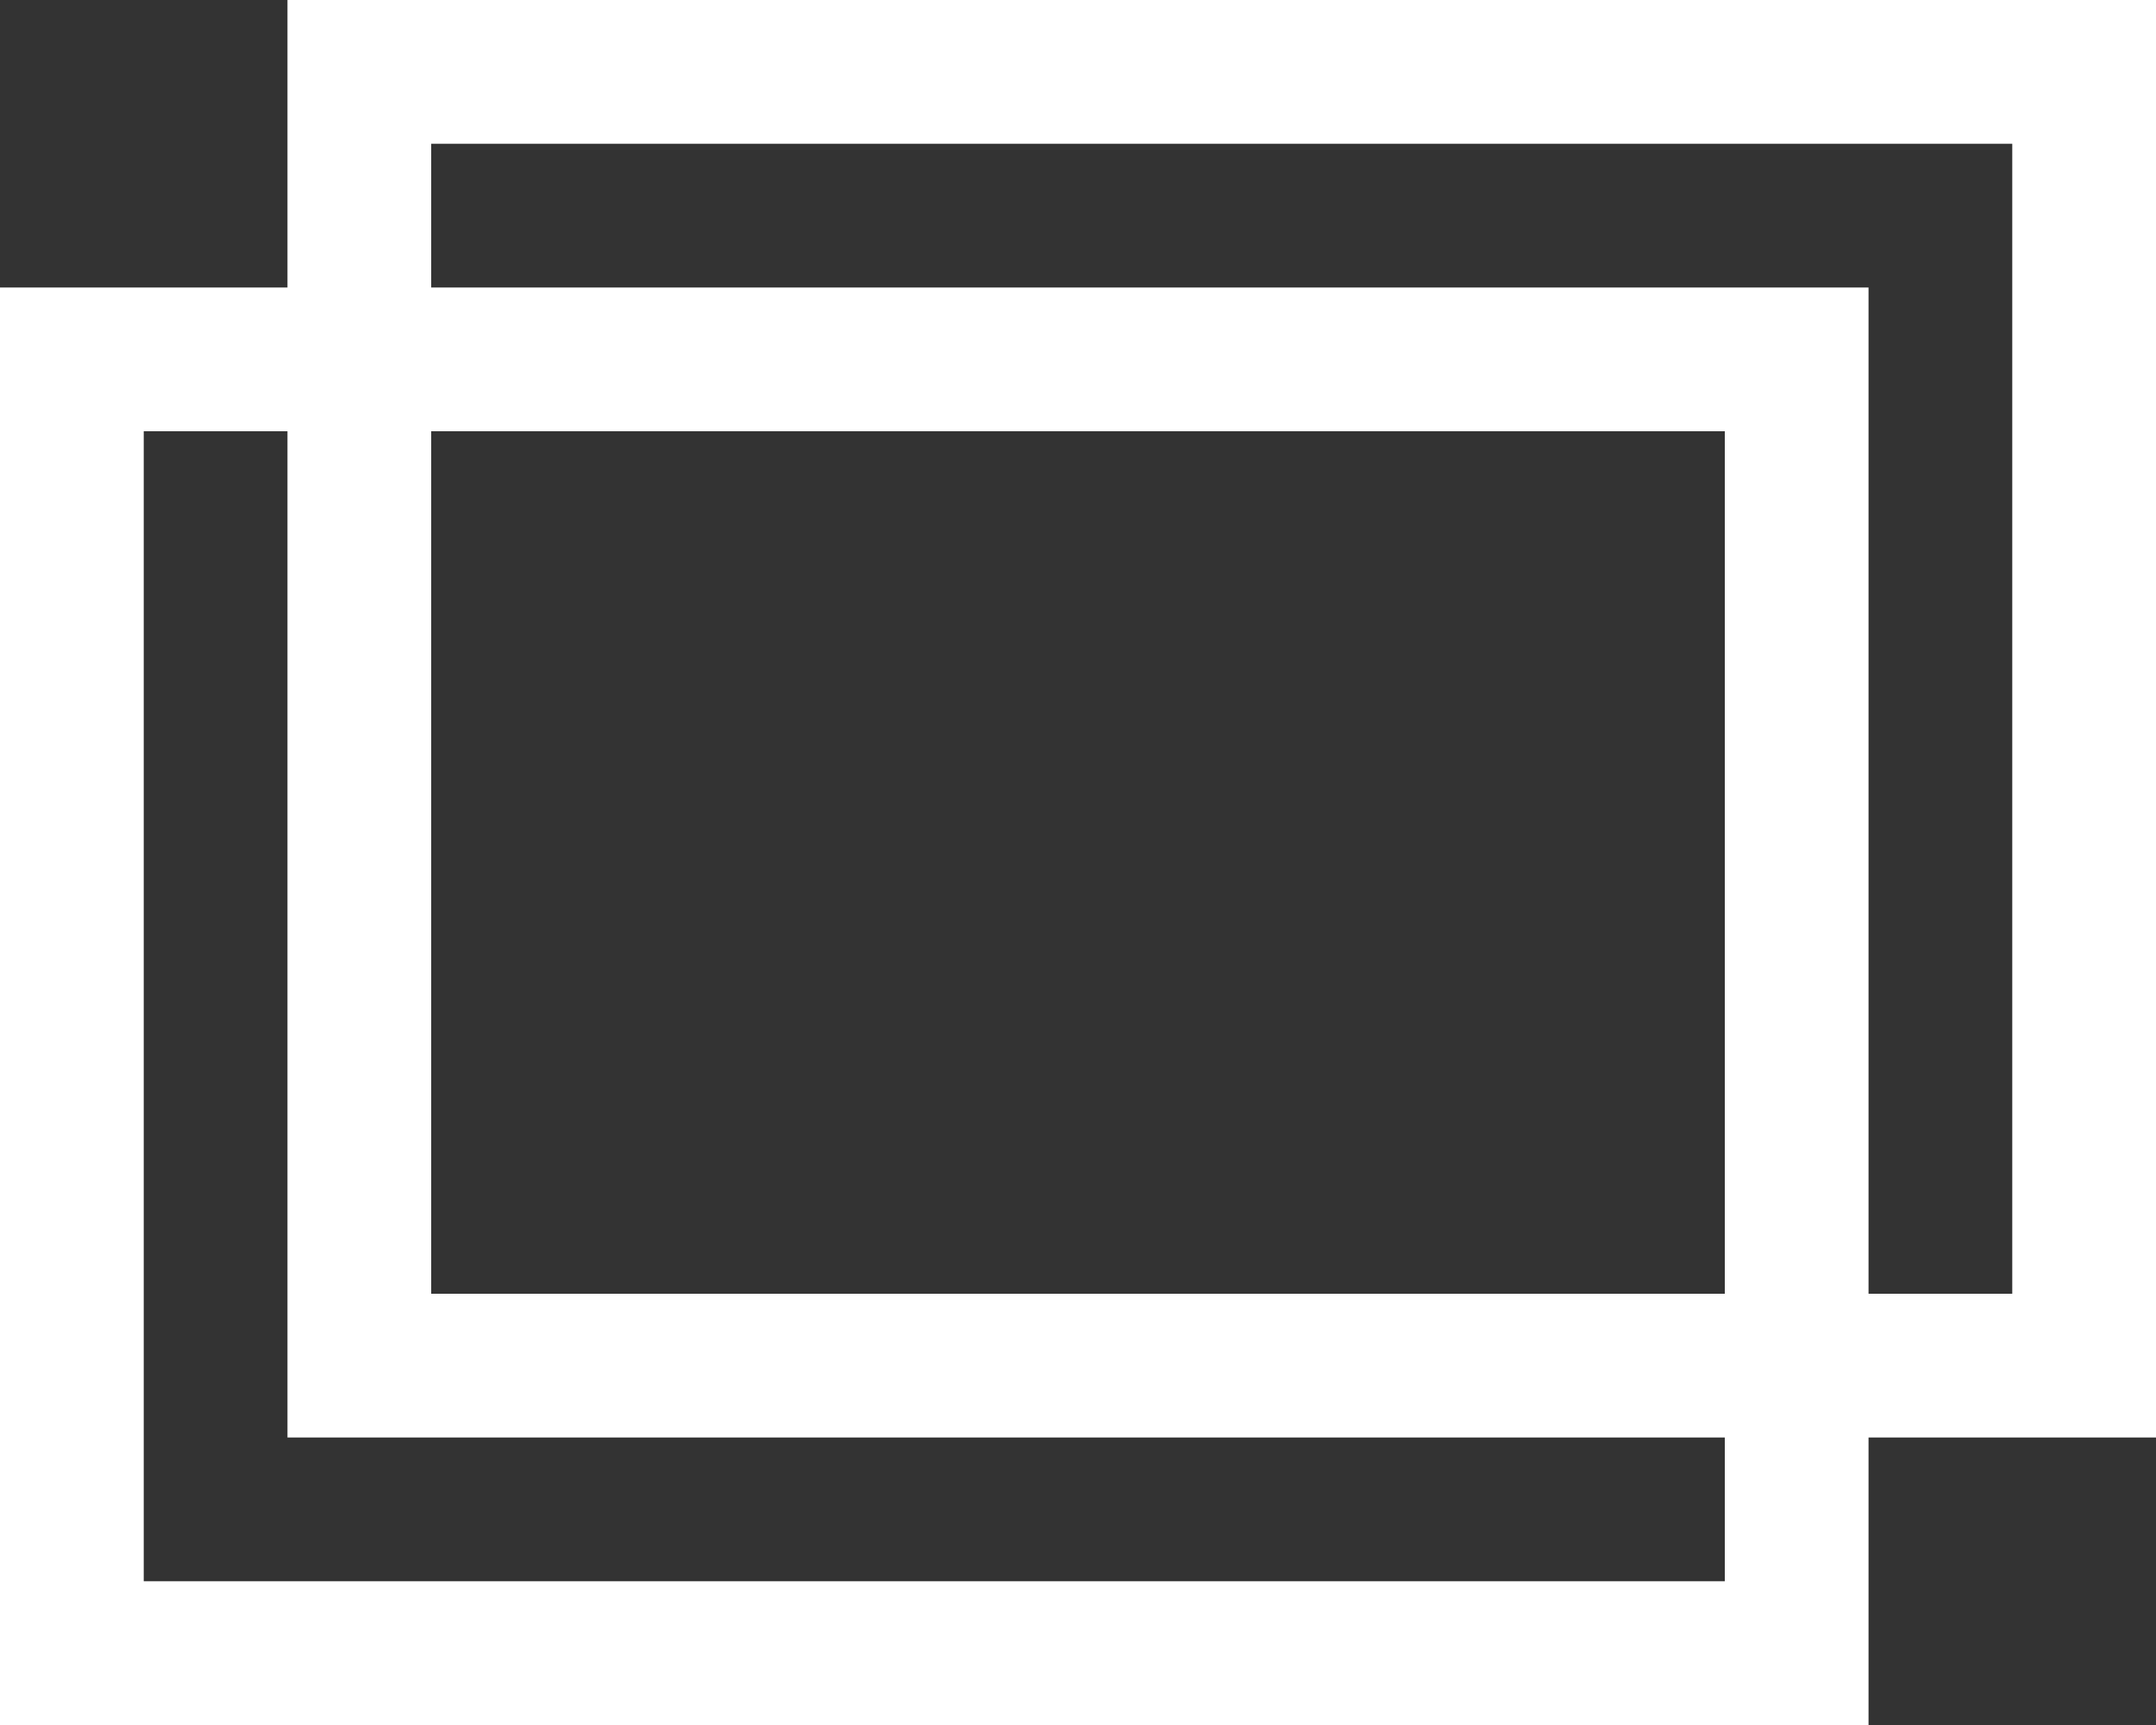 <svg xmlns="http://www.w3.org/2000/svg" width="15" height="12" viewBox="0 0 15 12">
  <rect x="0" y="0" width="15" height="12" fill="#333333" stroke="none"/>
  <g id="icon" transform="translate(-639 -542.108)">
    <g id="Rectangle_2590" data-name="Rectangle 2590" transform="translate(641 542.108)" fill="none" stroke="#fff" stroke-width="1">
      <rect width="13" height="10" stroke="none"/>
      <rect x="0.5" y="0.5" width="12" height="9" fill="none"/>
    </g>
    <g id="Rectangle_2591" data-name="Rectangle 2591" transform="translate(639 544.108)" fill="none" stroke="#fff" stroke-width="1">
      <rect width="13" height="10" stroke="none"/>
      <rect x="0.5" y="0.5" width="12" height="9" fill="none"/>
    </g>
  </g>
</svg>
